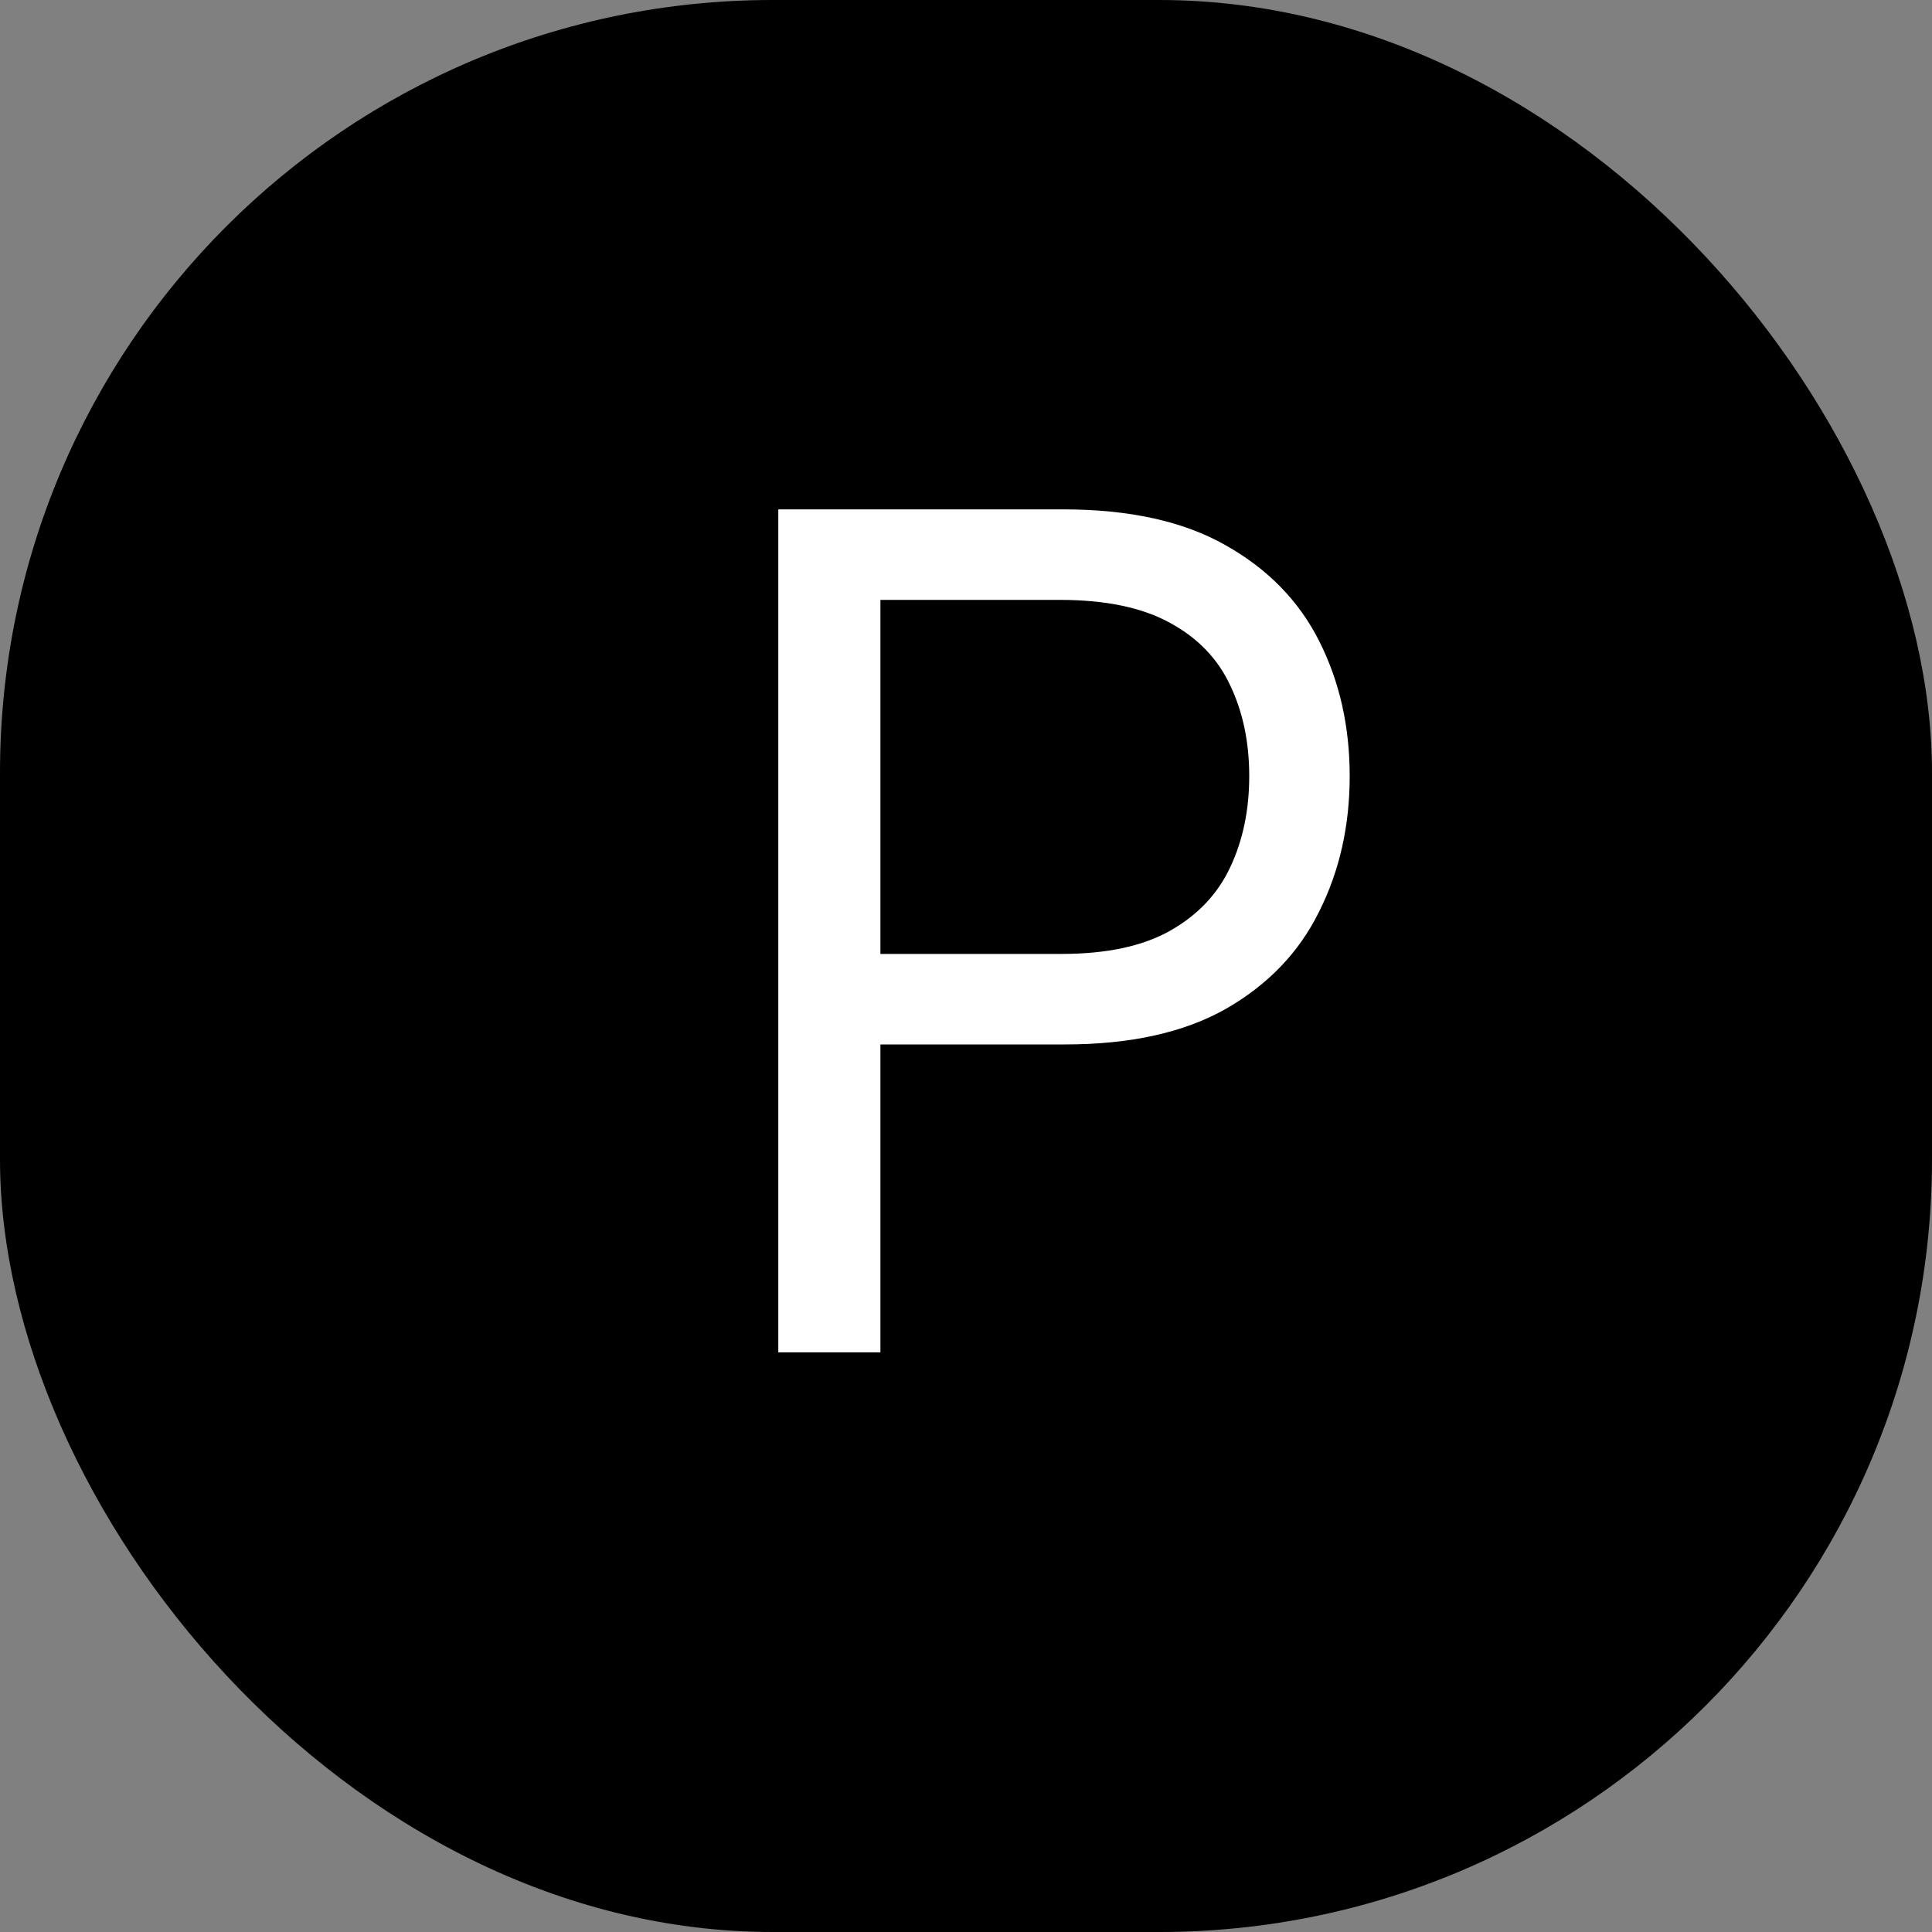<svg width="20" height="20" viewBox="0 0 20 20" fill="none" xmlns="http://www.w3.org/2000/svg">
<rect x="0" y="0" width="20" height="20" fill="#808080" stroke="none"/>
<rect width="20" height="20" rx="8" fill="black"/>
<path d="M8.057 14V5.273H11.006C11.69 5.273 12.25 5.396 12.685 5.643C13.122 5.888 13.446 6.219 13.656 6.636C13.867 7.054 13.972 7.52 13.972 8.034C13.972 8.548 13.867 9.016 13.656 9.436C13.449 9.857 13.128 10.192 12.693 10.442C12.258 10.689 11.702 10.812 11.023 10.812H8.909V9.875H10.989C11.457 9.875 11.834 9.794 12.118 9.632C12.402 9.47 12.608 9.251 12.736 8.976C12.867 8.697 12.932 8.384 12.932 8.034C12.932 7.685 12.867 7.372 12.736 7.097C12.608 6.821 12.401 6.605 12.114 6.449C11.827 6.29 11.446 6.21 10.972 6.21H9.114V14H8.057Z" fill="white"/>
</svg>
